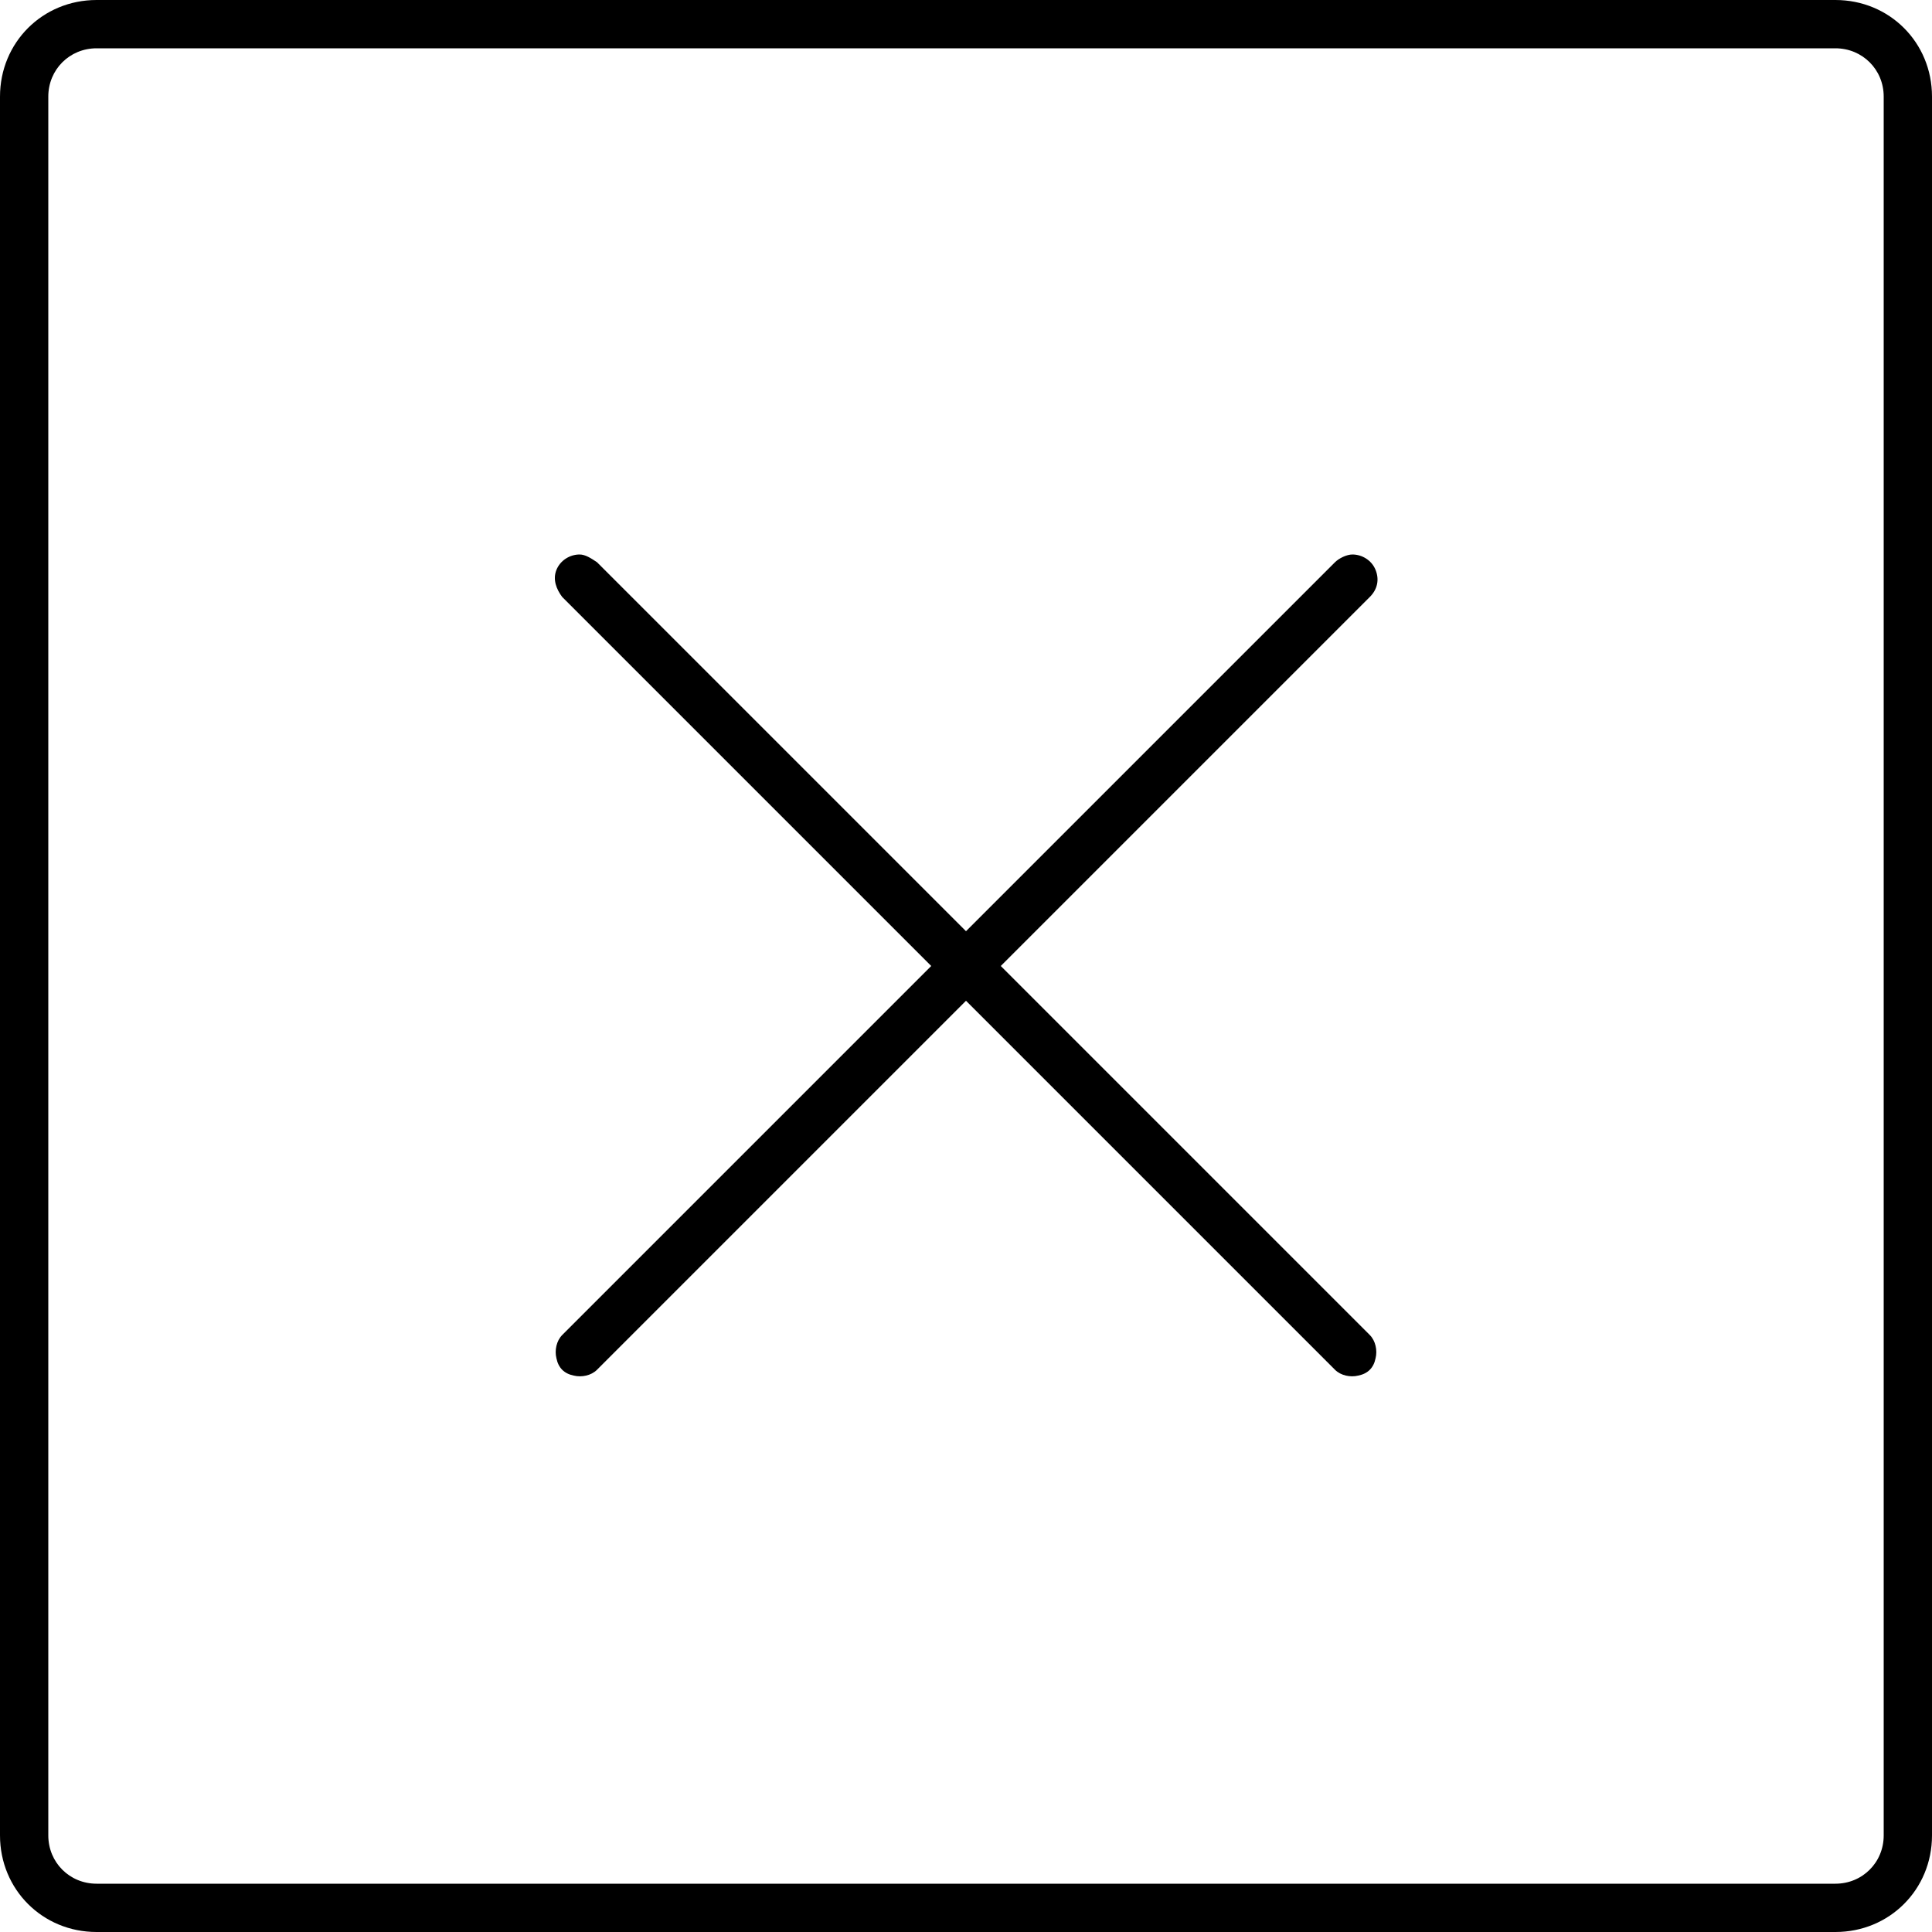  <svg width="24" height="24" viewBox="0 0 1000 1000" xmlns="http://www.w3.org/2000/svg"><path d="M 50 0C 22 0 0 22 0 50C 0 50 0 950 0 950C 0 978 22 1000 50 1000C 50 1000 950 1000 950 1000C 978 1000 1000 978 1000 950C 1000 950 1000 50 1000 50C 1000 22 978 0 950 0C 950 0 50 0 50 0C 50 0 50 0 50 0M 50 25C 50 25 950 25 950 25C 964 25 975 36 975 50C 975 50 975 950 975 950C 975 964 964 975 950 975C 950 975 50 975 50 975C 36 975 25 964 25 950C 25 950 25 50 25 50C 25 36 36 25 50 25C 50 25 50 25 50 25 M 300 287C 303 287 306 289 309 291C 309 291 500 482 500 482C 500 482 691 291 691 291C 693 289 697 287 700 287C 705 287 710 290 712 295C 714 300 713 305 709 309C 709 309 518 500 518 500C 518 500 709 691 709 691C 712 694 713 699 712 703C 711 708 708 711 703 712C 699 713 694 712 691 709C 691 709 500 518 500 518C 500 518 309 709 309 709C 306 712 301 713 297 712C 292 711 289 708 288 703C 287 699 288 694 291 691C 291 691 482 500 482 500C 482 500 291 309 291 309C 288 305 286 300 288 295C 290 290 295 287 300 287C 300 287 300 287 300 287"/></svg> 